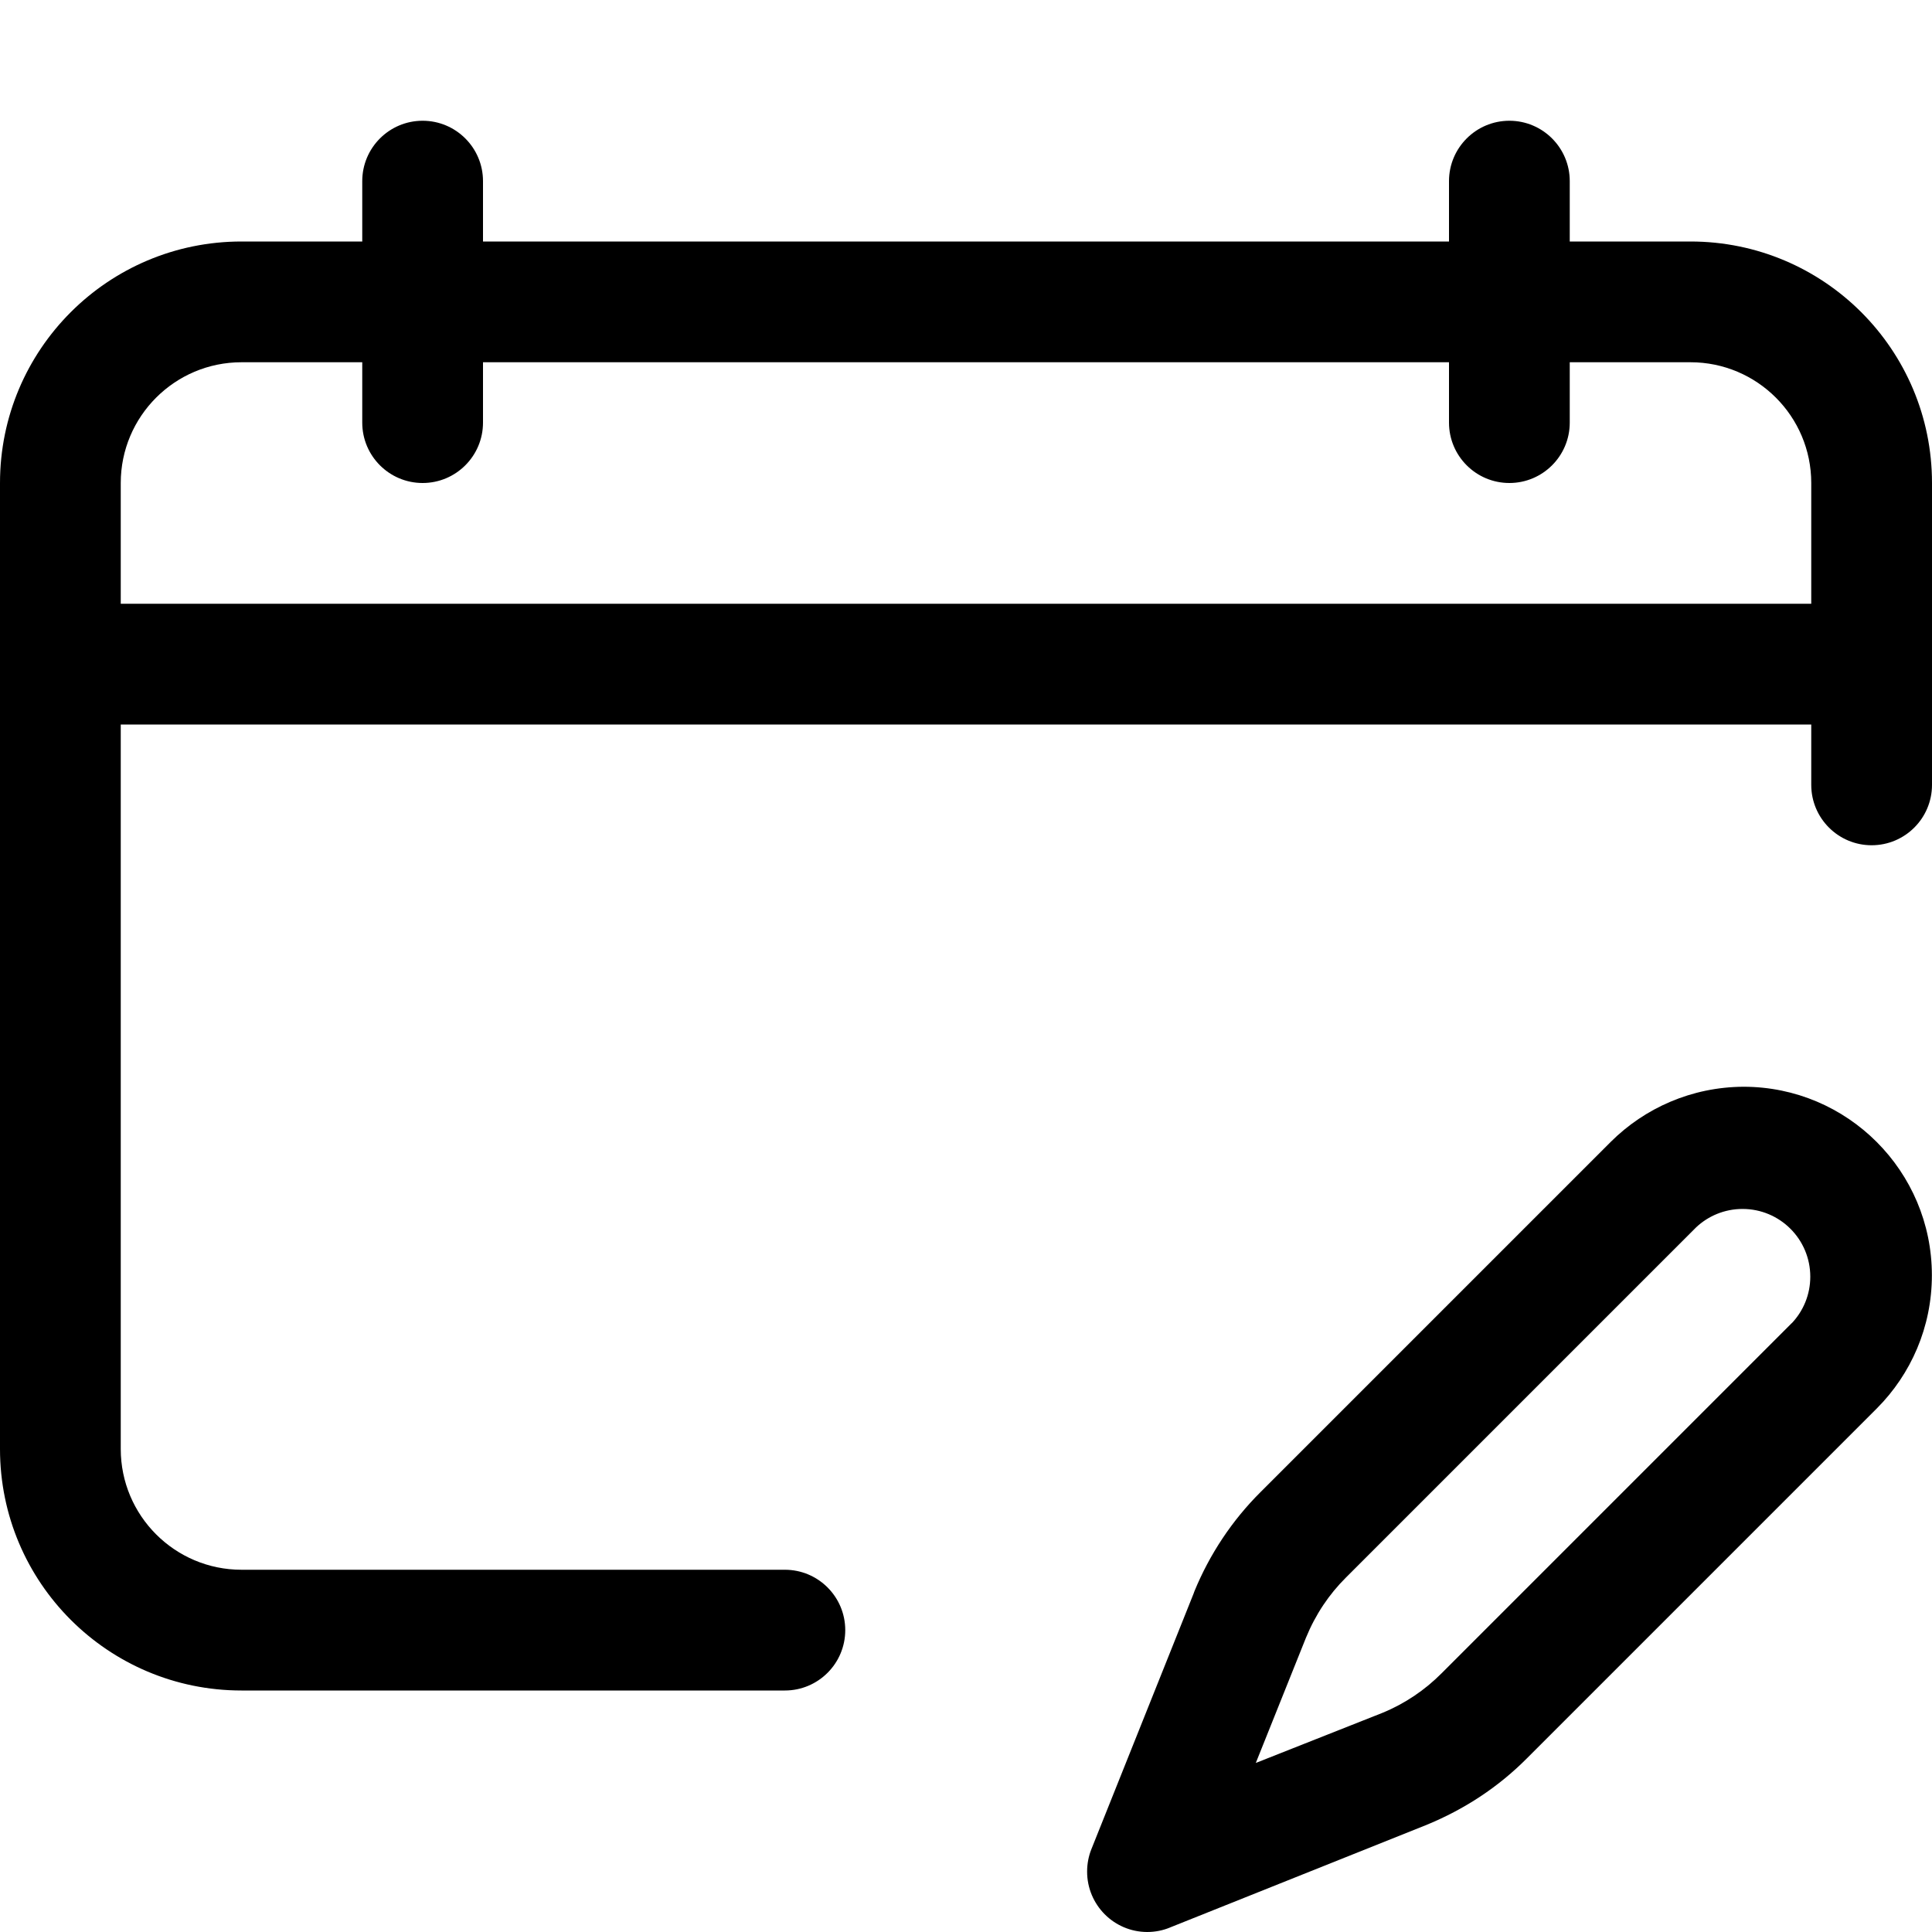 <svg version="1.1" xmlns="http://www.w3.org/2000/svg" width="16" height="16" viewBox="0 0 16 16">
<title>calendar-edit</title>
<path d="M14 2h-1v-0.5c0-0.276-0.224-0.5-0.5-0.5s-0.5 0.224-0.5 0.5v0 0.5h-8v-0.5c0-0.276-0.224-0.5-0.5-0.5s-0.5 0.224-0.5 0.5v0 0.5h-1c-1.105 0-2 0.895-2 2v0 8c0 1.105 0.895 2 2 2v0h4.5c0.276 0 0.5-0.224 0.5-0.5s-0.224-0.5-0.5-0.5v0h-4.5c-0.552 0-1-0.448-1-1v0-6h14v0.5c0 0.276 0.224 0.5 0.5 0.5s0.5-0.224 0.5-0.5v0-2.5c0-1.105-0.895-2-2-2v0zM15 5h-14v-1c0-0.552 0.448-1 1-1v0h1v0.5c0 0.276 0.224 0.5 0.5 0.5s0.5-0.224 0.5-0.5v0-0.5h8v0.5c0 0.276 0.224 0.5 0.5 0.5s0.5-0.224 0.5-0.5v0-0.5h1c0.552 0 1 0.448 1 1v0z"></path>
<path d="M14.439 9c-0.429 0.002-0.818 0.176-1.1 0.457l-2.9 2.9c-0.234 0.233-0.421 0.513-0.548 0.823l-0.006 0.017-0.847 2.118c-0.022 0.055-0.035 0.118-0.035 0.185 0 0.275 0.222 0.499 0.497 0.5h0c0.067-0 0.131-0.013 0.189-0.037l-0.003 0.001 2.118-0.847c0.327-0.133 0.607-0.32 0.84-0.554l2.9-2.9c0.281-0.282 0.455-0.672 0.455-1.102 0-0.862-0.699-1.561-1.56-1.561h-0zM14.839 10.957l-2.9 2.9c-0.139 0.14-0.305 0.252-0.49 0.328l-0.010 0.004-1.039 0.411 0.415-1.036c0.080-0.195 0.192-0.361 0.332-0.5l2.9-2.9c0.1-0.094 0.235-0.152 0.384-0.152 0.31 0 0.561 0.251 0.561 0.561 0 0.149-0.058 0.284-0.153 0.385l0-0z"></path>
</svg>
